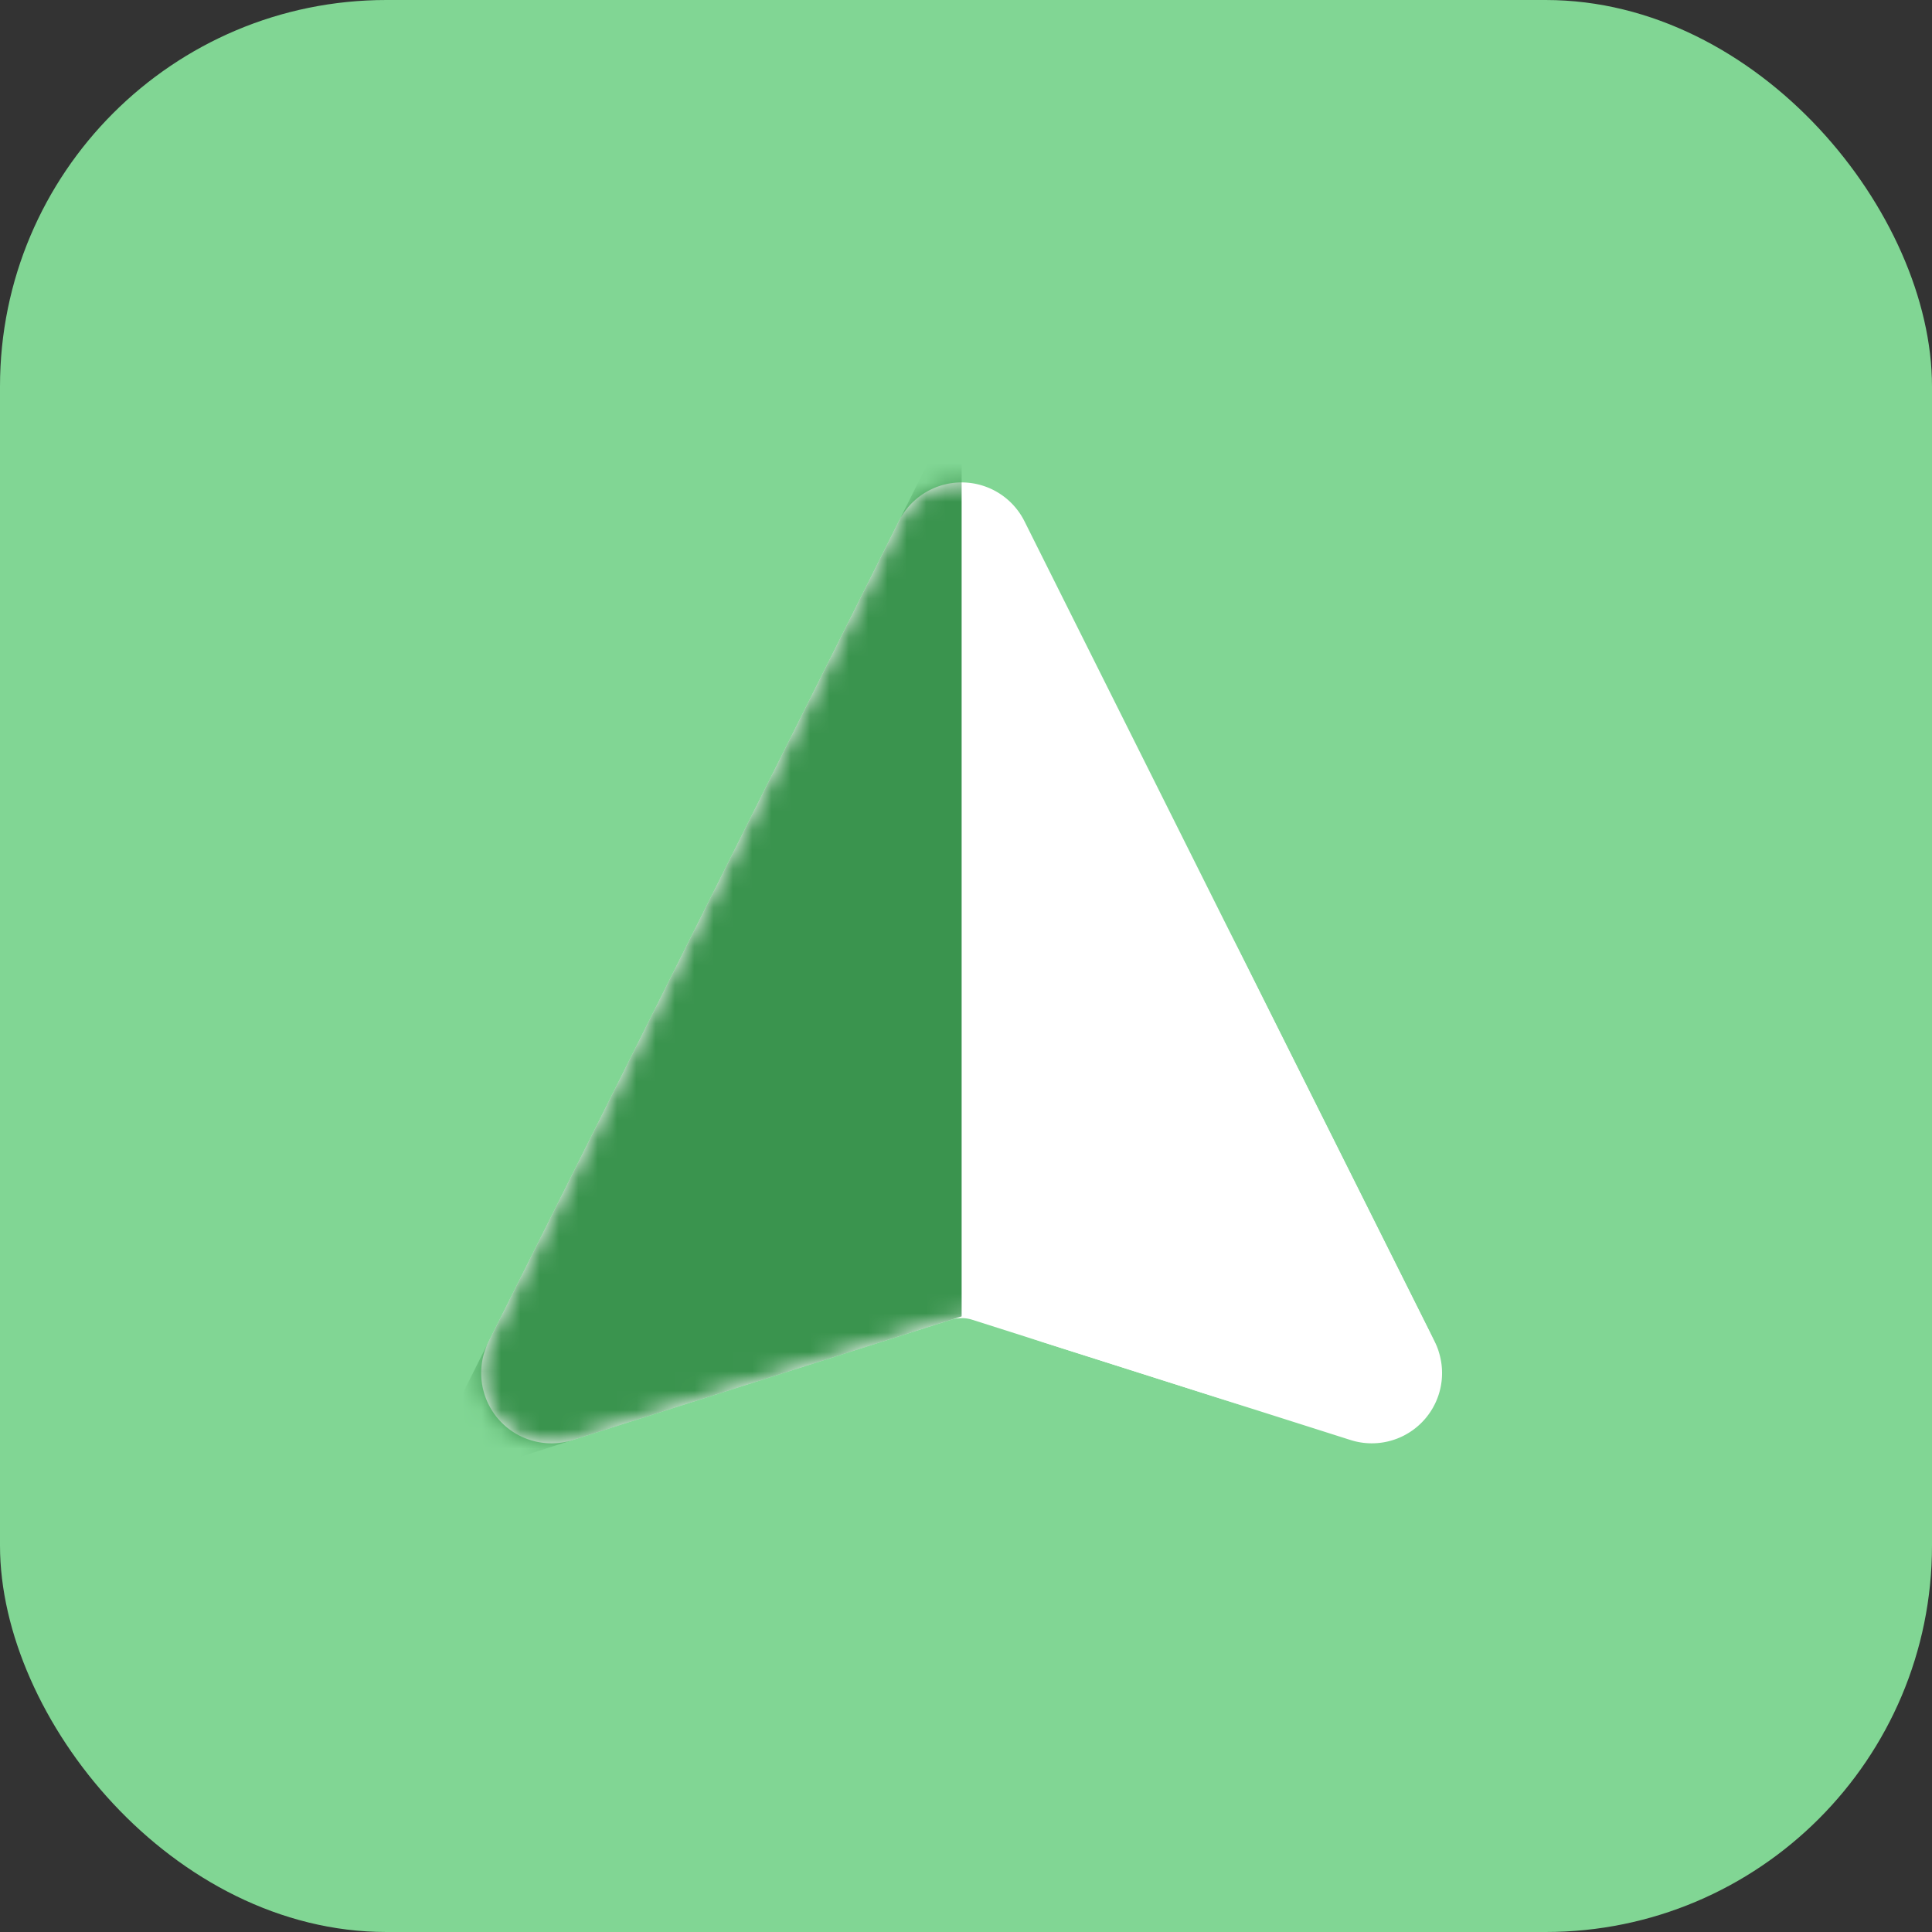 <svg width="100" height="100" viewBox="0 0 100 100" xmlns="http://www.w3.org/2000/svg" xmlns:xlink="http://www.w3.org/1999/xlink">
    <rect x="0" y="0" width="100" height="100" fill="#333333" stroke="none"/>
    <defs>
        <path d="M3.85 48.967 25.08 6.505a3.636 3.636 0 0 1 6.506 0l21.23 42.462a3.636 3.636 0 0 1-4.354 5.091l-19.578-6.224a1.818 1.818 0 0 0-1.102 0L8.204 54.058a3.636 3.636 0 0 1-4.354-5.091z" id="a"/>
    </defs>
    <g fill="none" fill-rule="evenodd">
        <rect fill="#81D694" width="100" height="100" rx="20"/>
        <g transform="translate(21.441 20.477)">
            <mask id="b" fill="#fff">
                <use xlink:href="#a"/>
            </mask>
            <use fill="#FFF" xlink:href="#a"/>
            <path fill="#3A944E" mask="url(#b)" d="M28.333 0 0 56.667l28.333-9.008z"/>
            <path fill="#FFF" mask="url(#b)" transform="matrix(-1 0 0 1 85 0)" d="M56.667 0 28.333 56.667l28.334-9.008z"/>
        </g>
    </g>
</svg>
